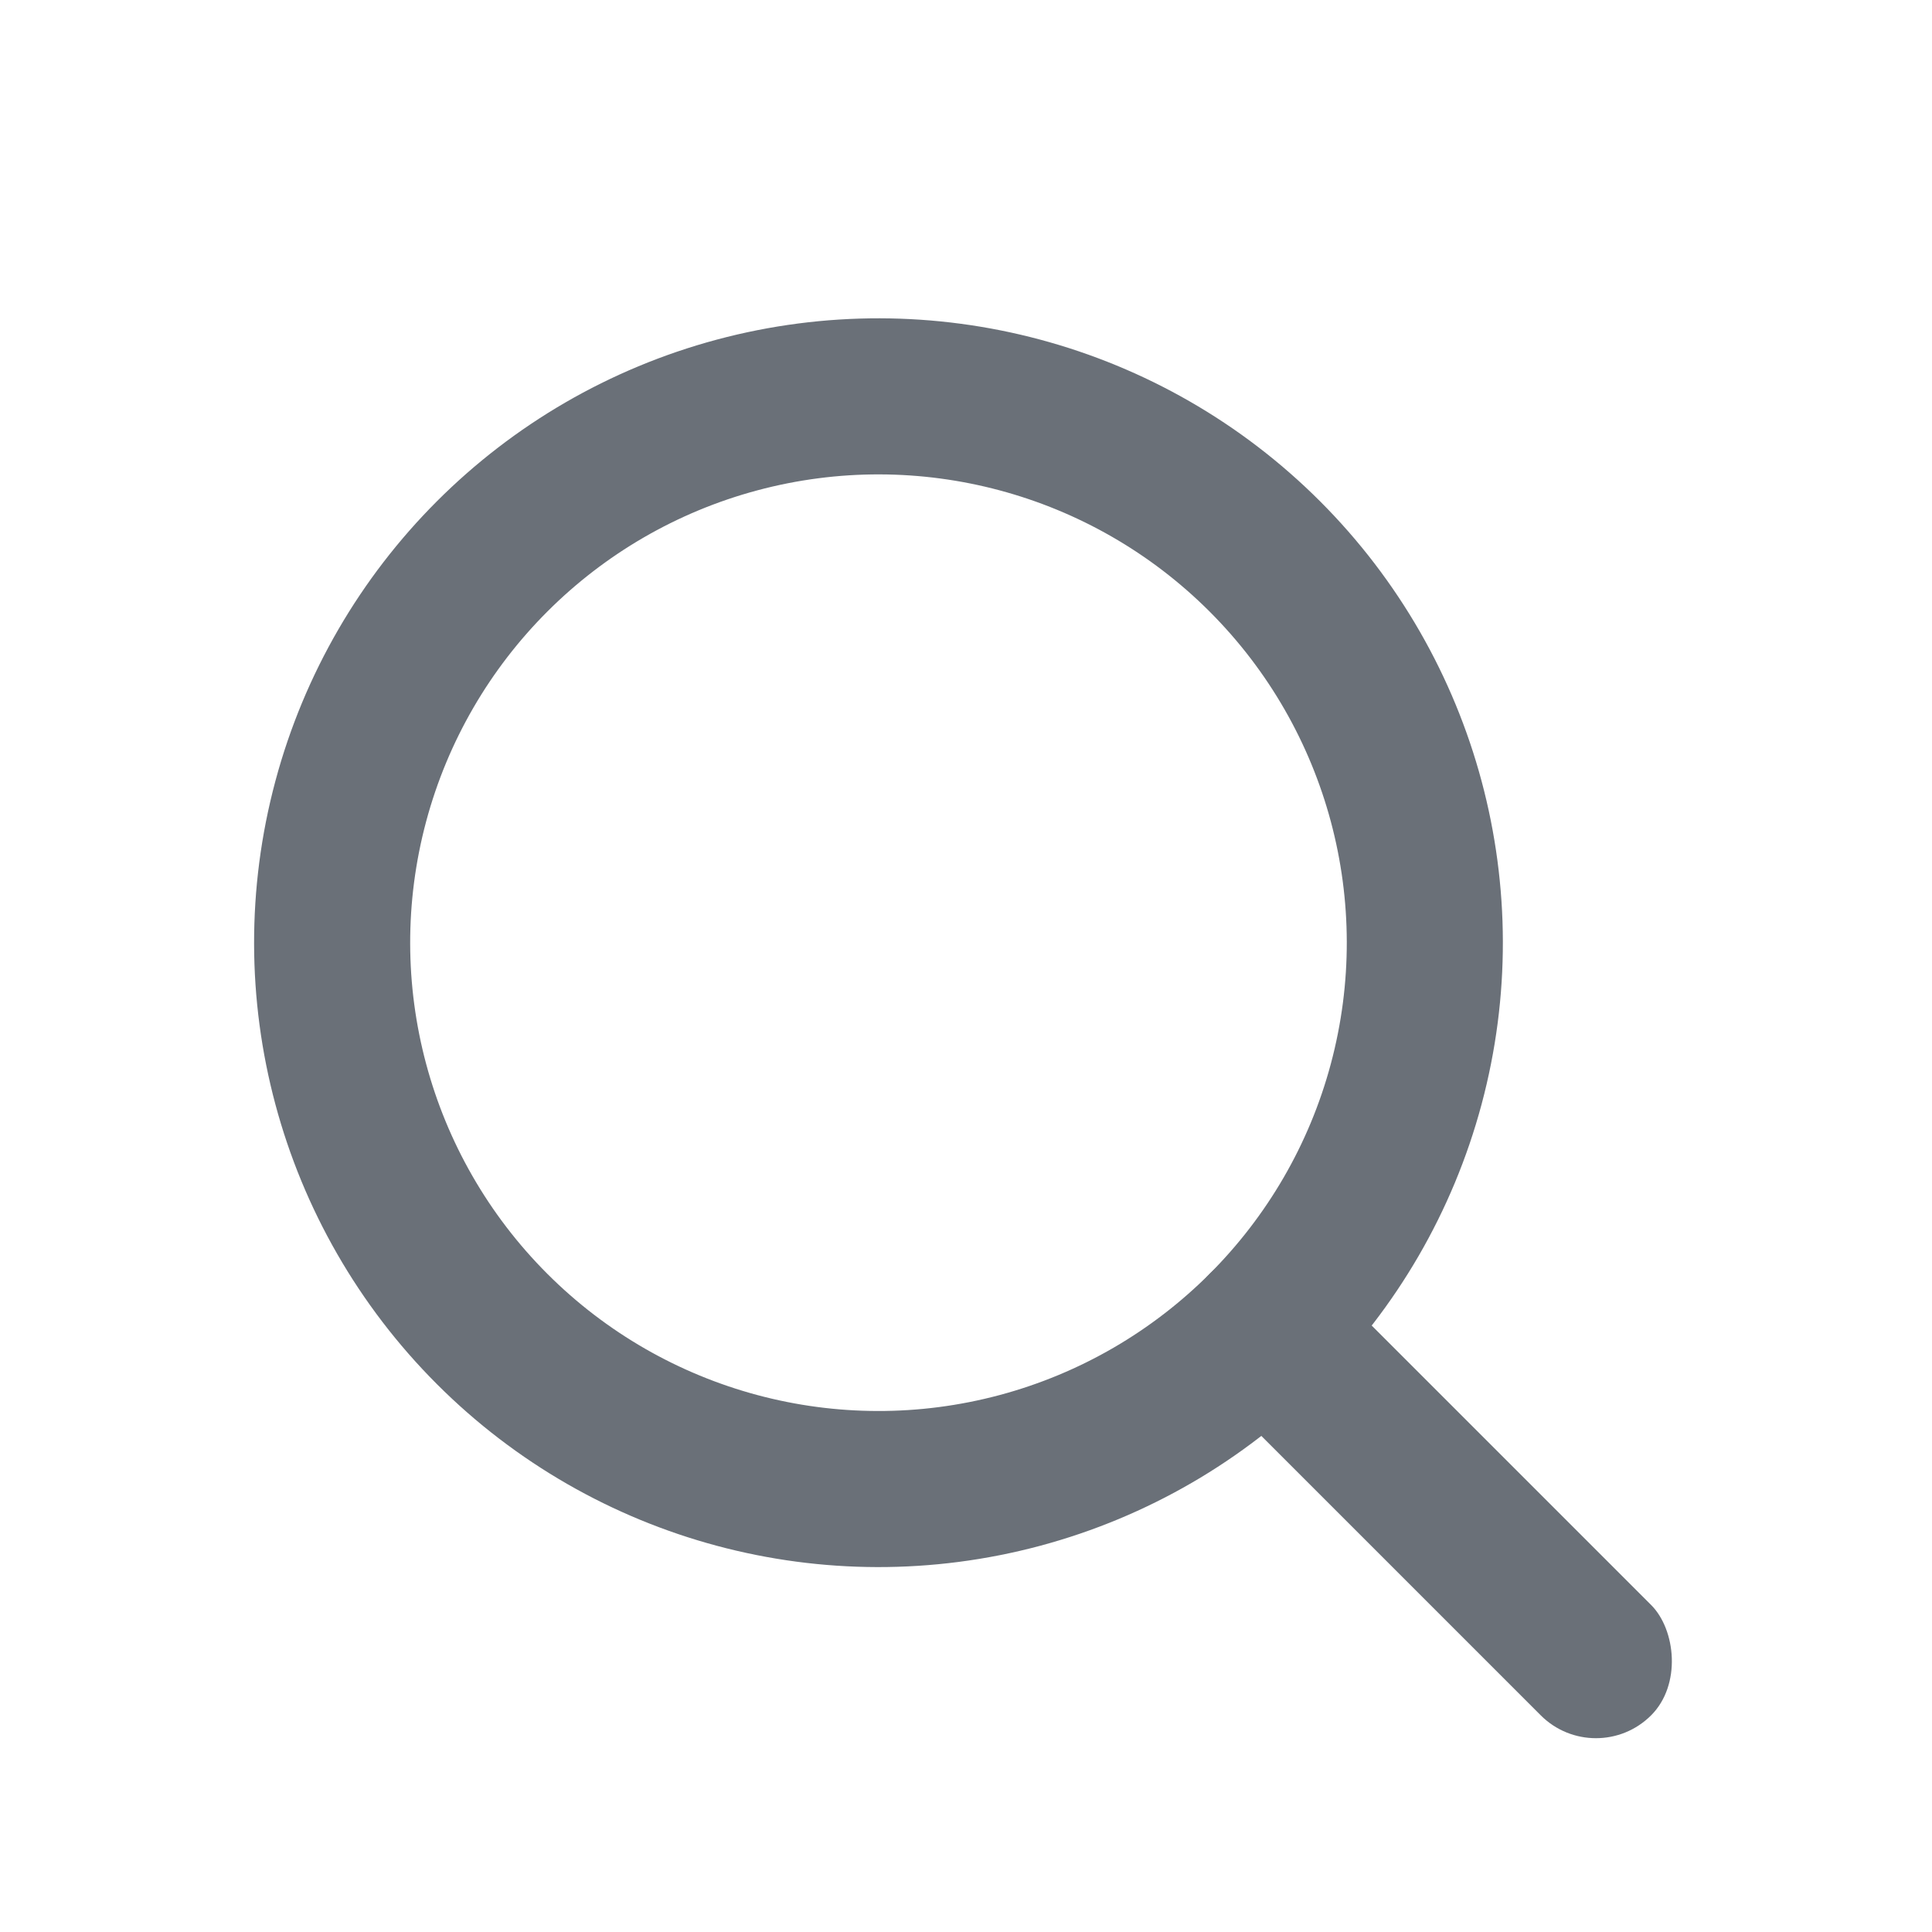 <svg height="40" viewBox="0 0 40 40" width="40" xmlns="http://www.w3.org/2000/svg"><g fill="none" fill-rule="evenodd" transform="matrix(-.707 .707 .707 .707 18.188 1.236)"><circle cx="12.929" cy="12.929" r="11.313" stroke="#6a7078" stroke-width="3.232"/><rect fill="#6a7078" height="12.929" rx="1.616" width="3.232" x="11.313" y="22.626"/></g></svg>